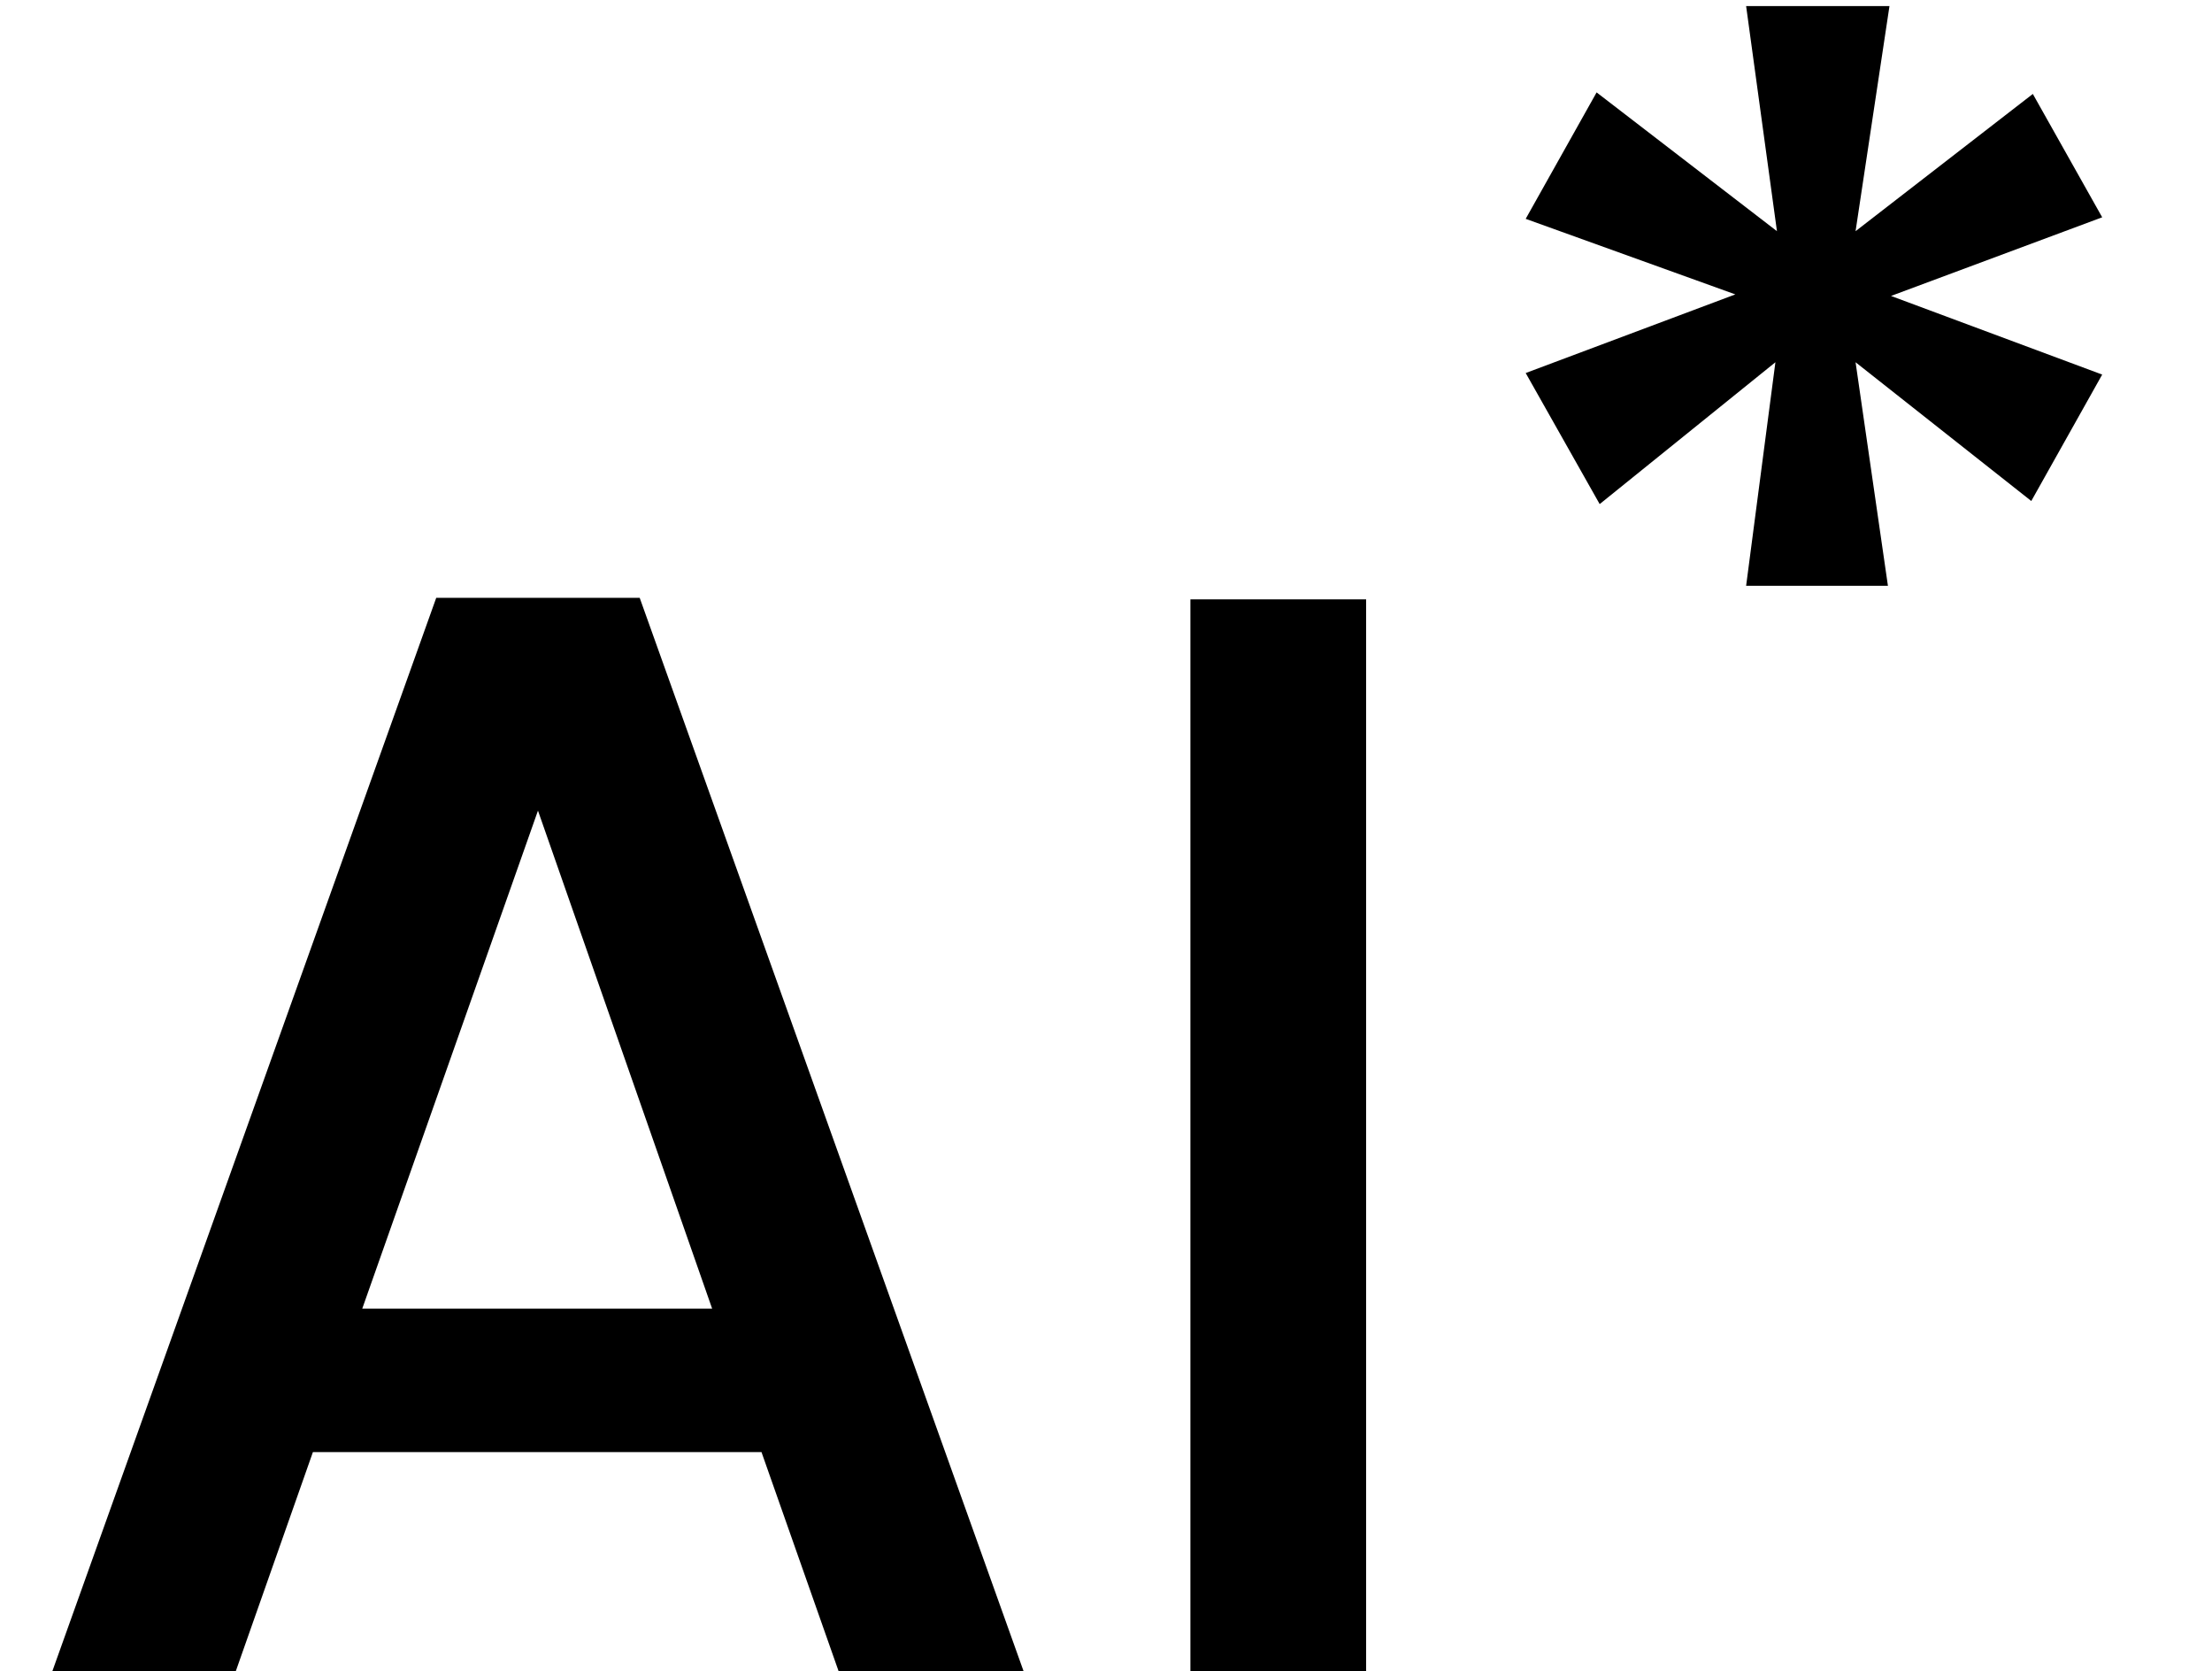 <svg width="192" height="145" viewBox="0 0 192 145" fill="none" xmlns="http://www.w3.org/2000/svg">
<path d="M66.096 126.001H27.161L20.471 145H4.549L37.864 51.878H55.526L88.841 145H72.785L66.096 126.001ZM61.814 113.558L46.695 70.341L31.442 113.558H61.814ZM118.579 52.011V145H103.326V52.011H118.579Z" fill="black"/>
<path d="M176.448 8.152L182.469 18.856L164.139 25.68L182.469 32.503L176.314 43.474L161.062 31.433L163.871 50.833H151.562L154.104 31.433L138.851 43.742L132.429 32.369L150.626 25.546L132.429 18.99L138.584 8.018L154.238 20.06L151.562 0.526H164.005L161.062 20.06L176.448 8.152Z" fill="black"/>
</svg>
